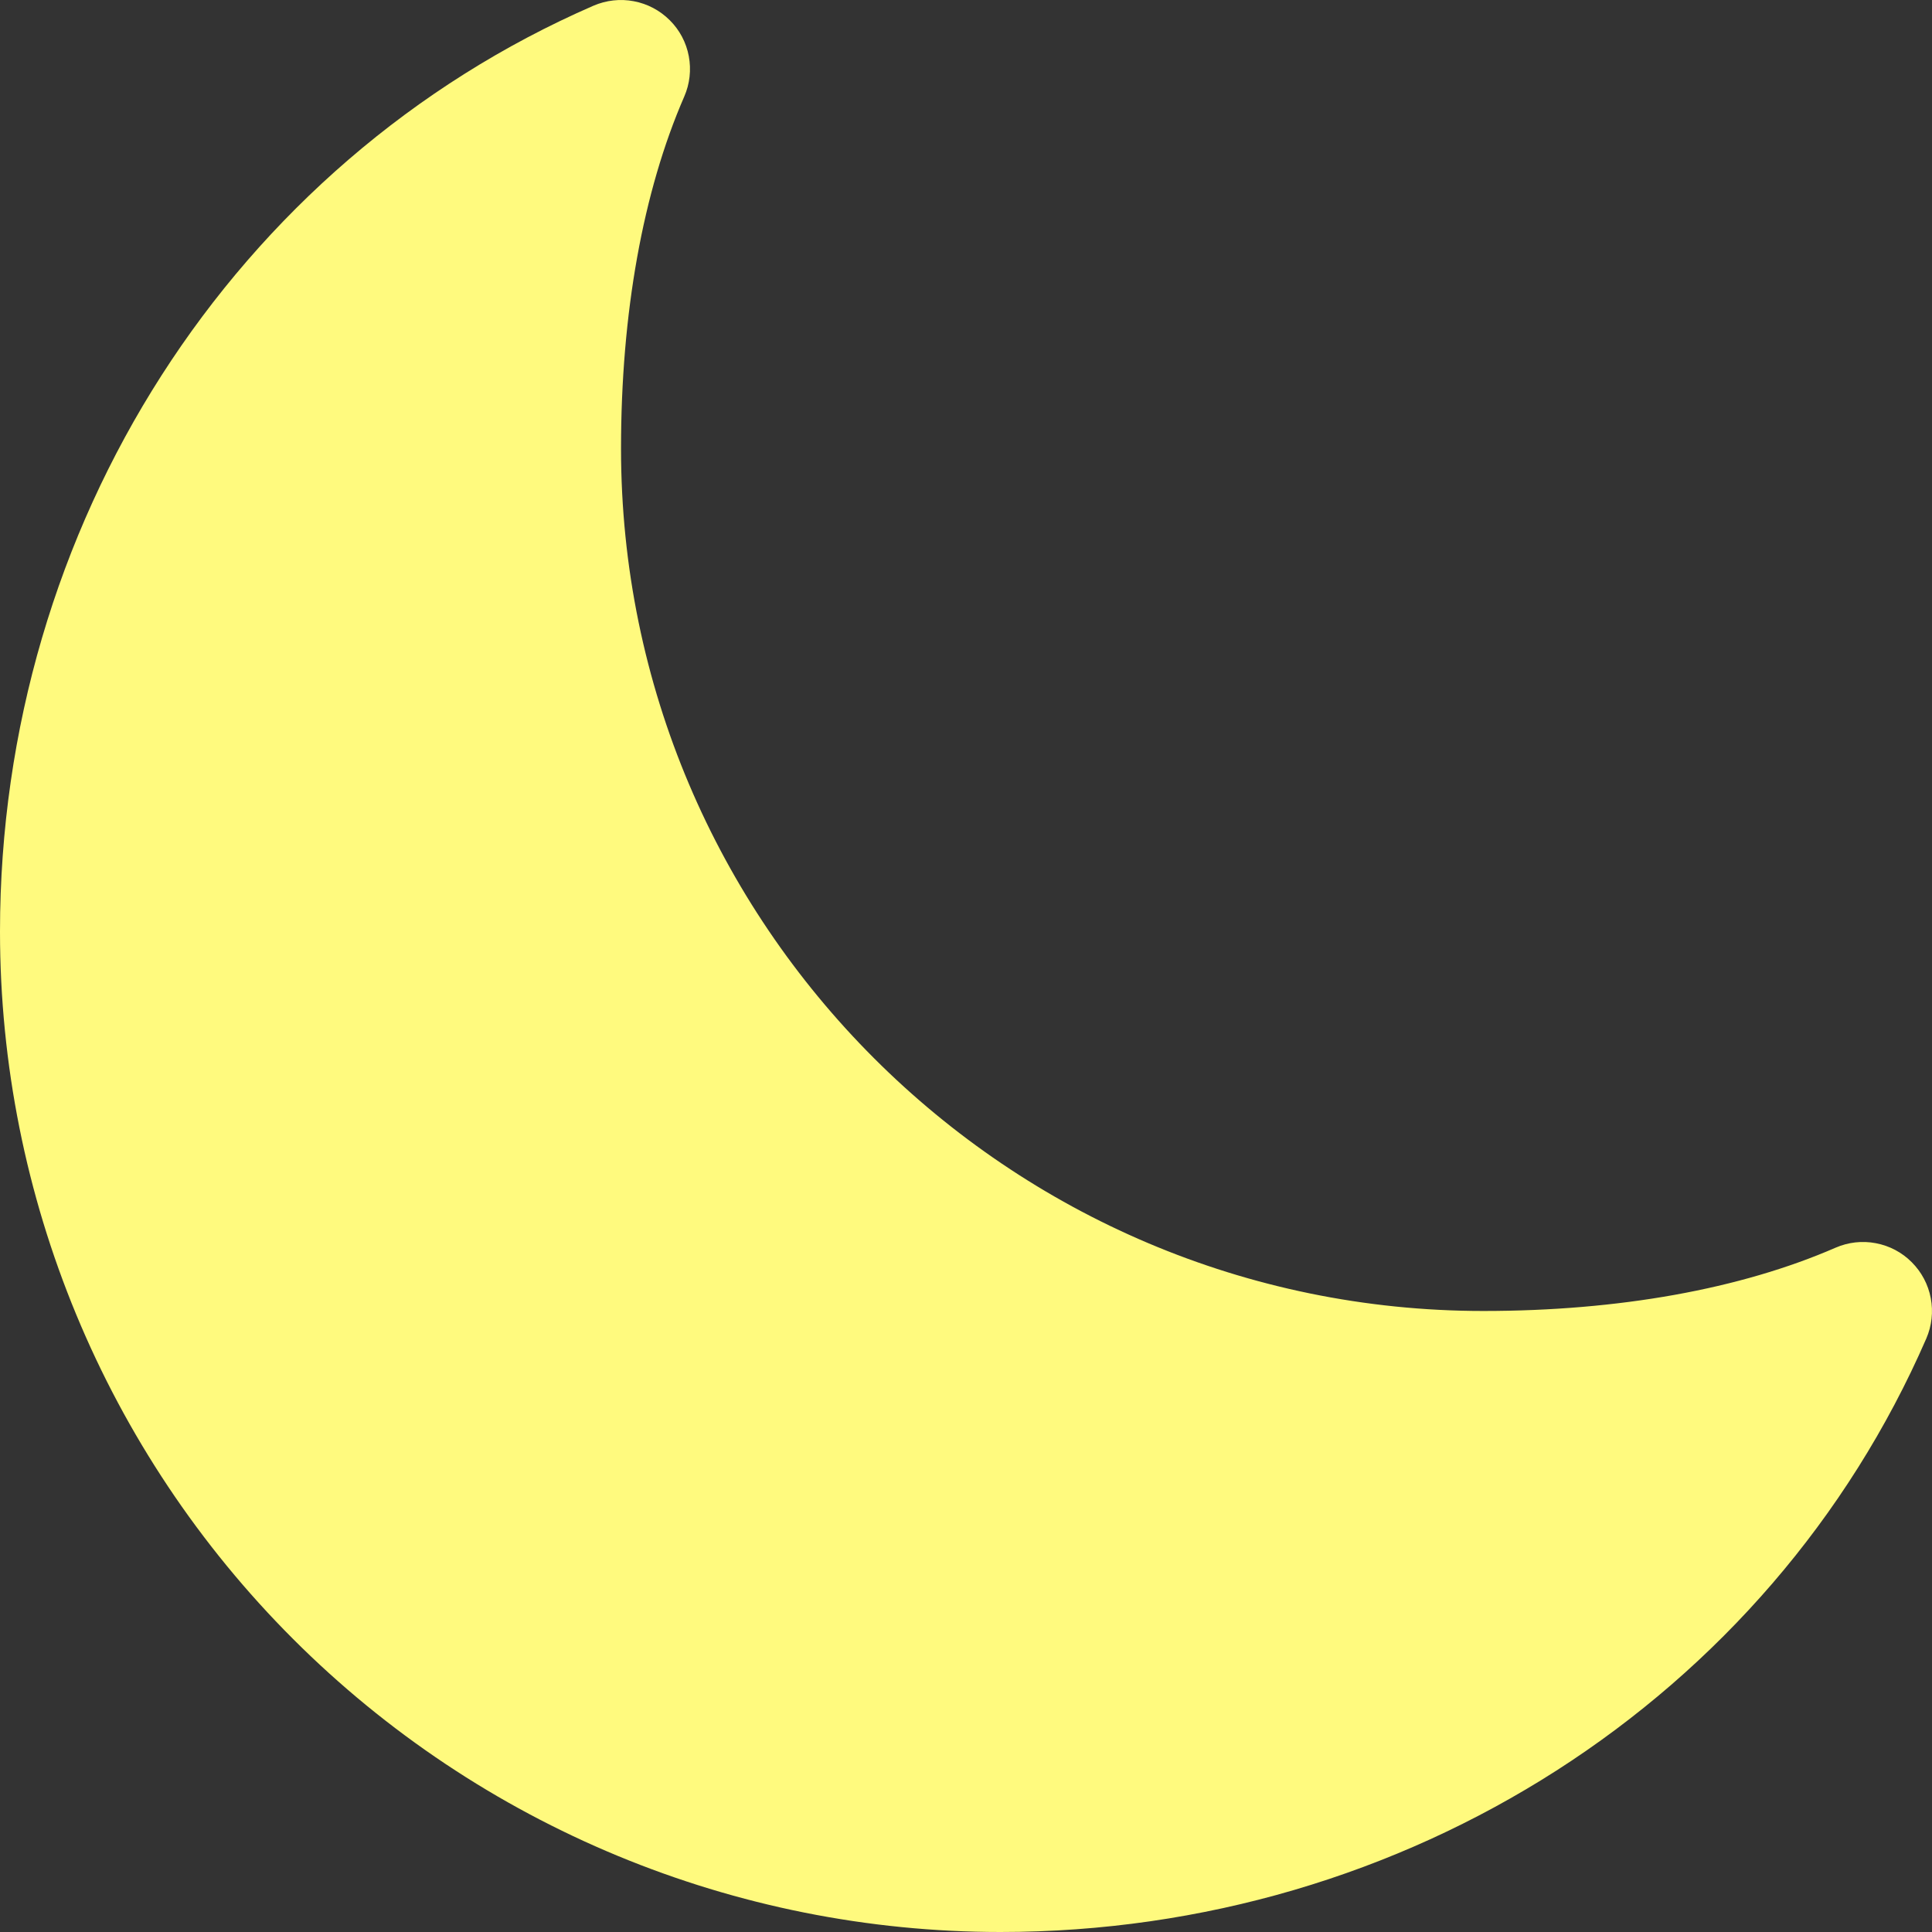 <svg width="25" height="25" viewBox="0 0 25 25" fill="none" xmlns="http://www.w3.org/2000/svg">
<rect x="0" y="0" width="25" height="25" fill="#333333" stroke="none"/>
<path d="M12.946 25C9.513 25 6.22 23.636 3.792 21.208C1.364 18.78 0 15.487 0 12.054C0 6.808 3.013 2.105 7.679 0.074C7.844 0.003 8.026 -0.018 8.202 0.016C8.378 0.049 8.54 0.135 8.667 0.262C8.794 0.388 8.88 0.55 8.913 0.727C8.946 0.903 8.926 1.085 8.854 1.25C8.319 2.479 8.036 4.055 8.036 5.804C8.036 11.958 13.042 16.964 19.196 16.964C20.945 16.964 22.52 16.681 23.75 16.146C23.915 16.074 24.097 16.053 24.273 16.087C24.45 16.12 24.612 16.206 24.738 16.333C24.865 16.46 24.951 16.622 24.984 16.798C25.018 16.974 24.997 17.157 24.926 17.321C22.895 21.987 18.192 25 12.946 25Z" fill="#FFFA7E"/>
</svg>
